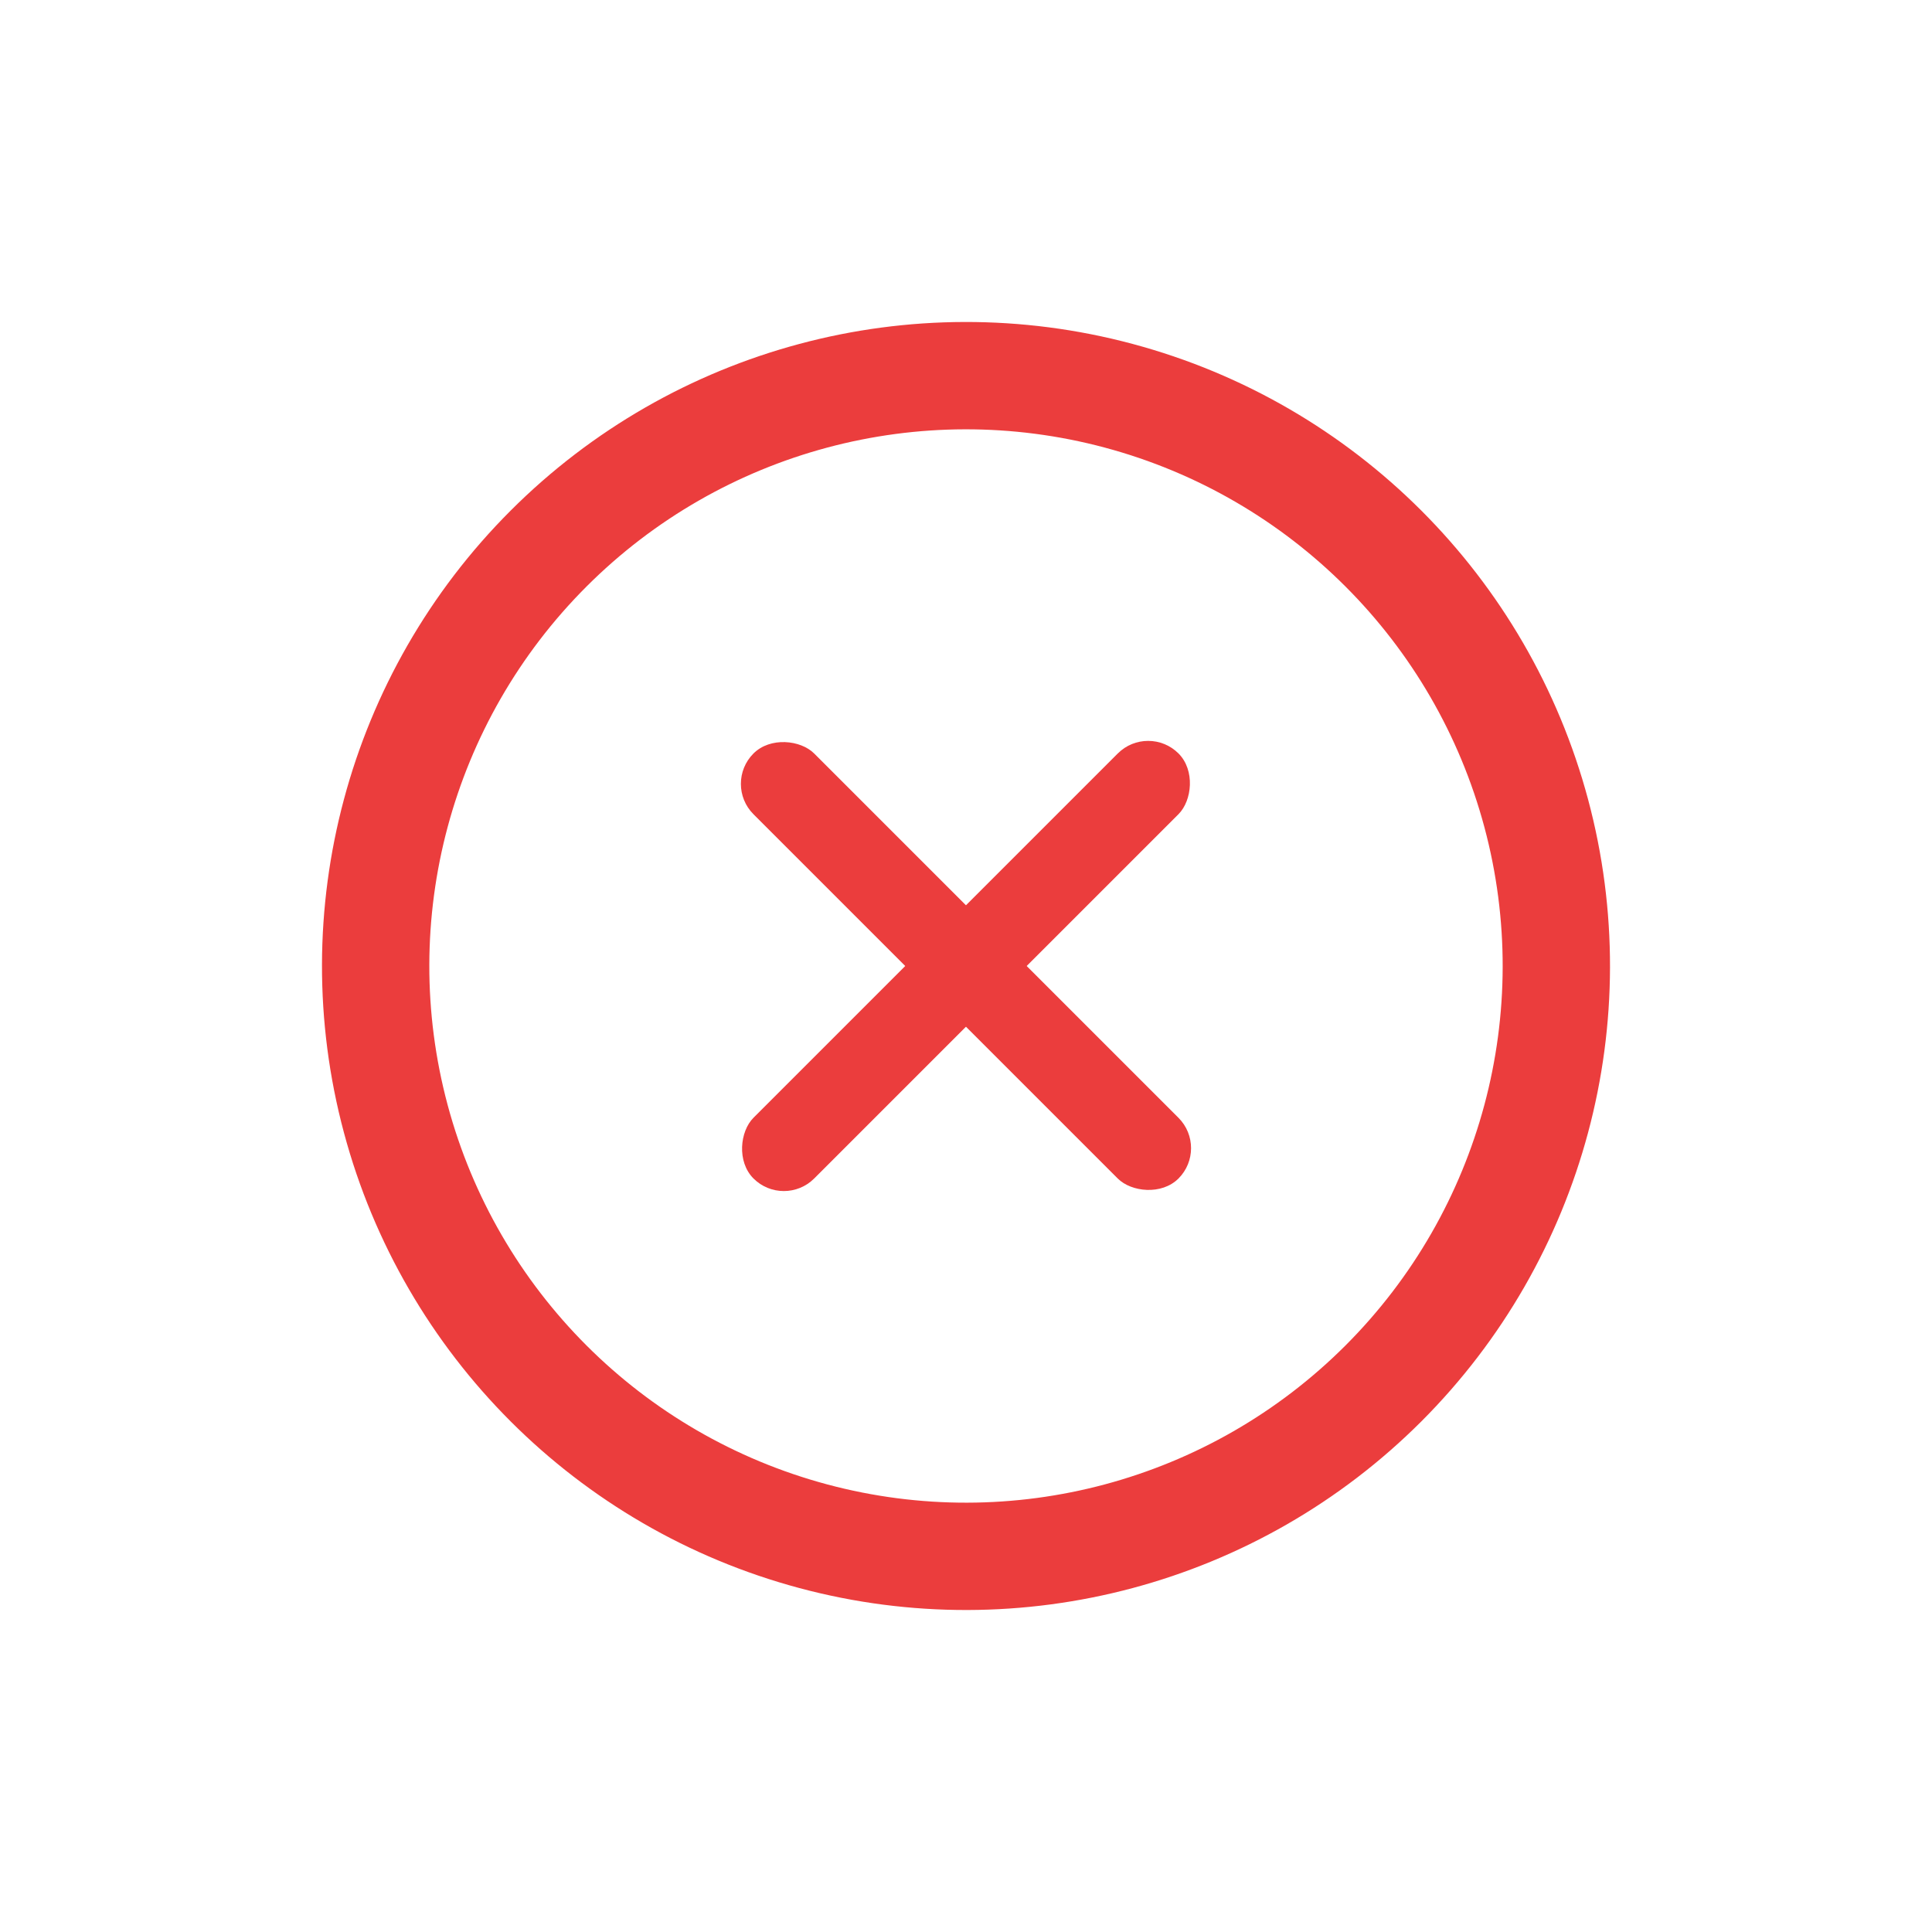<svg width="18" height="18" viewBox="0 0 18 18" fill="none" xmlns="http://www.w3.org/2000/svg"><circle cx="9" cy="9" r="5.5" transform="rotate(45 9 9)" stroke="#EB3D3D"/><rect x="10.697" y="6.737" width="0.8" height="5.6" rx="0.4" transform="rotate(45 10.697 6.737)" fill="#EB3D3D"/><rect x="6.737" y="7.303" width="0.8" height="5.6" rx="0.4" transform="rotate(-45 6.737 7.303)" fill="#EB3D3D"/></svg>
